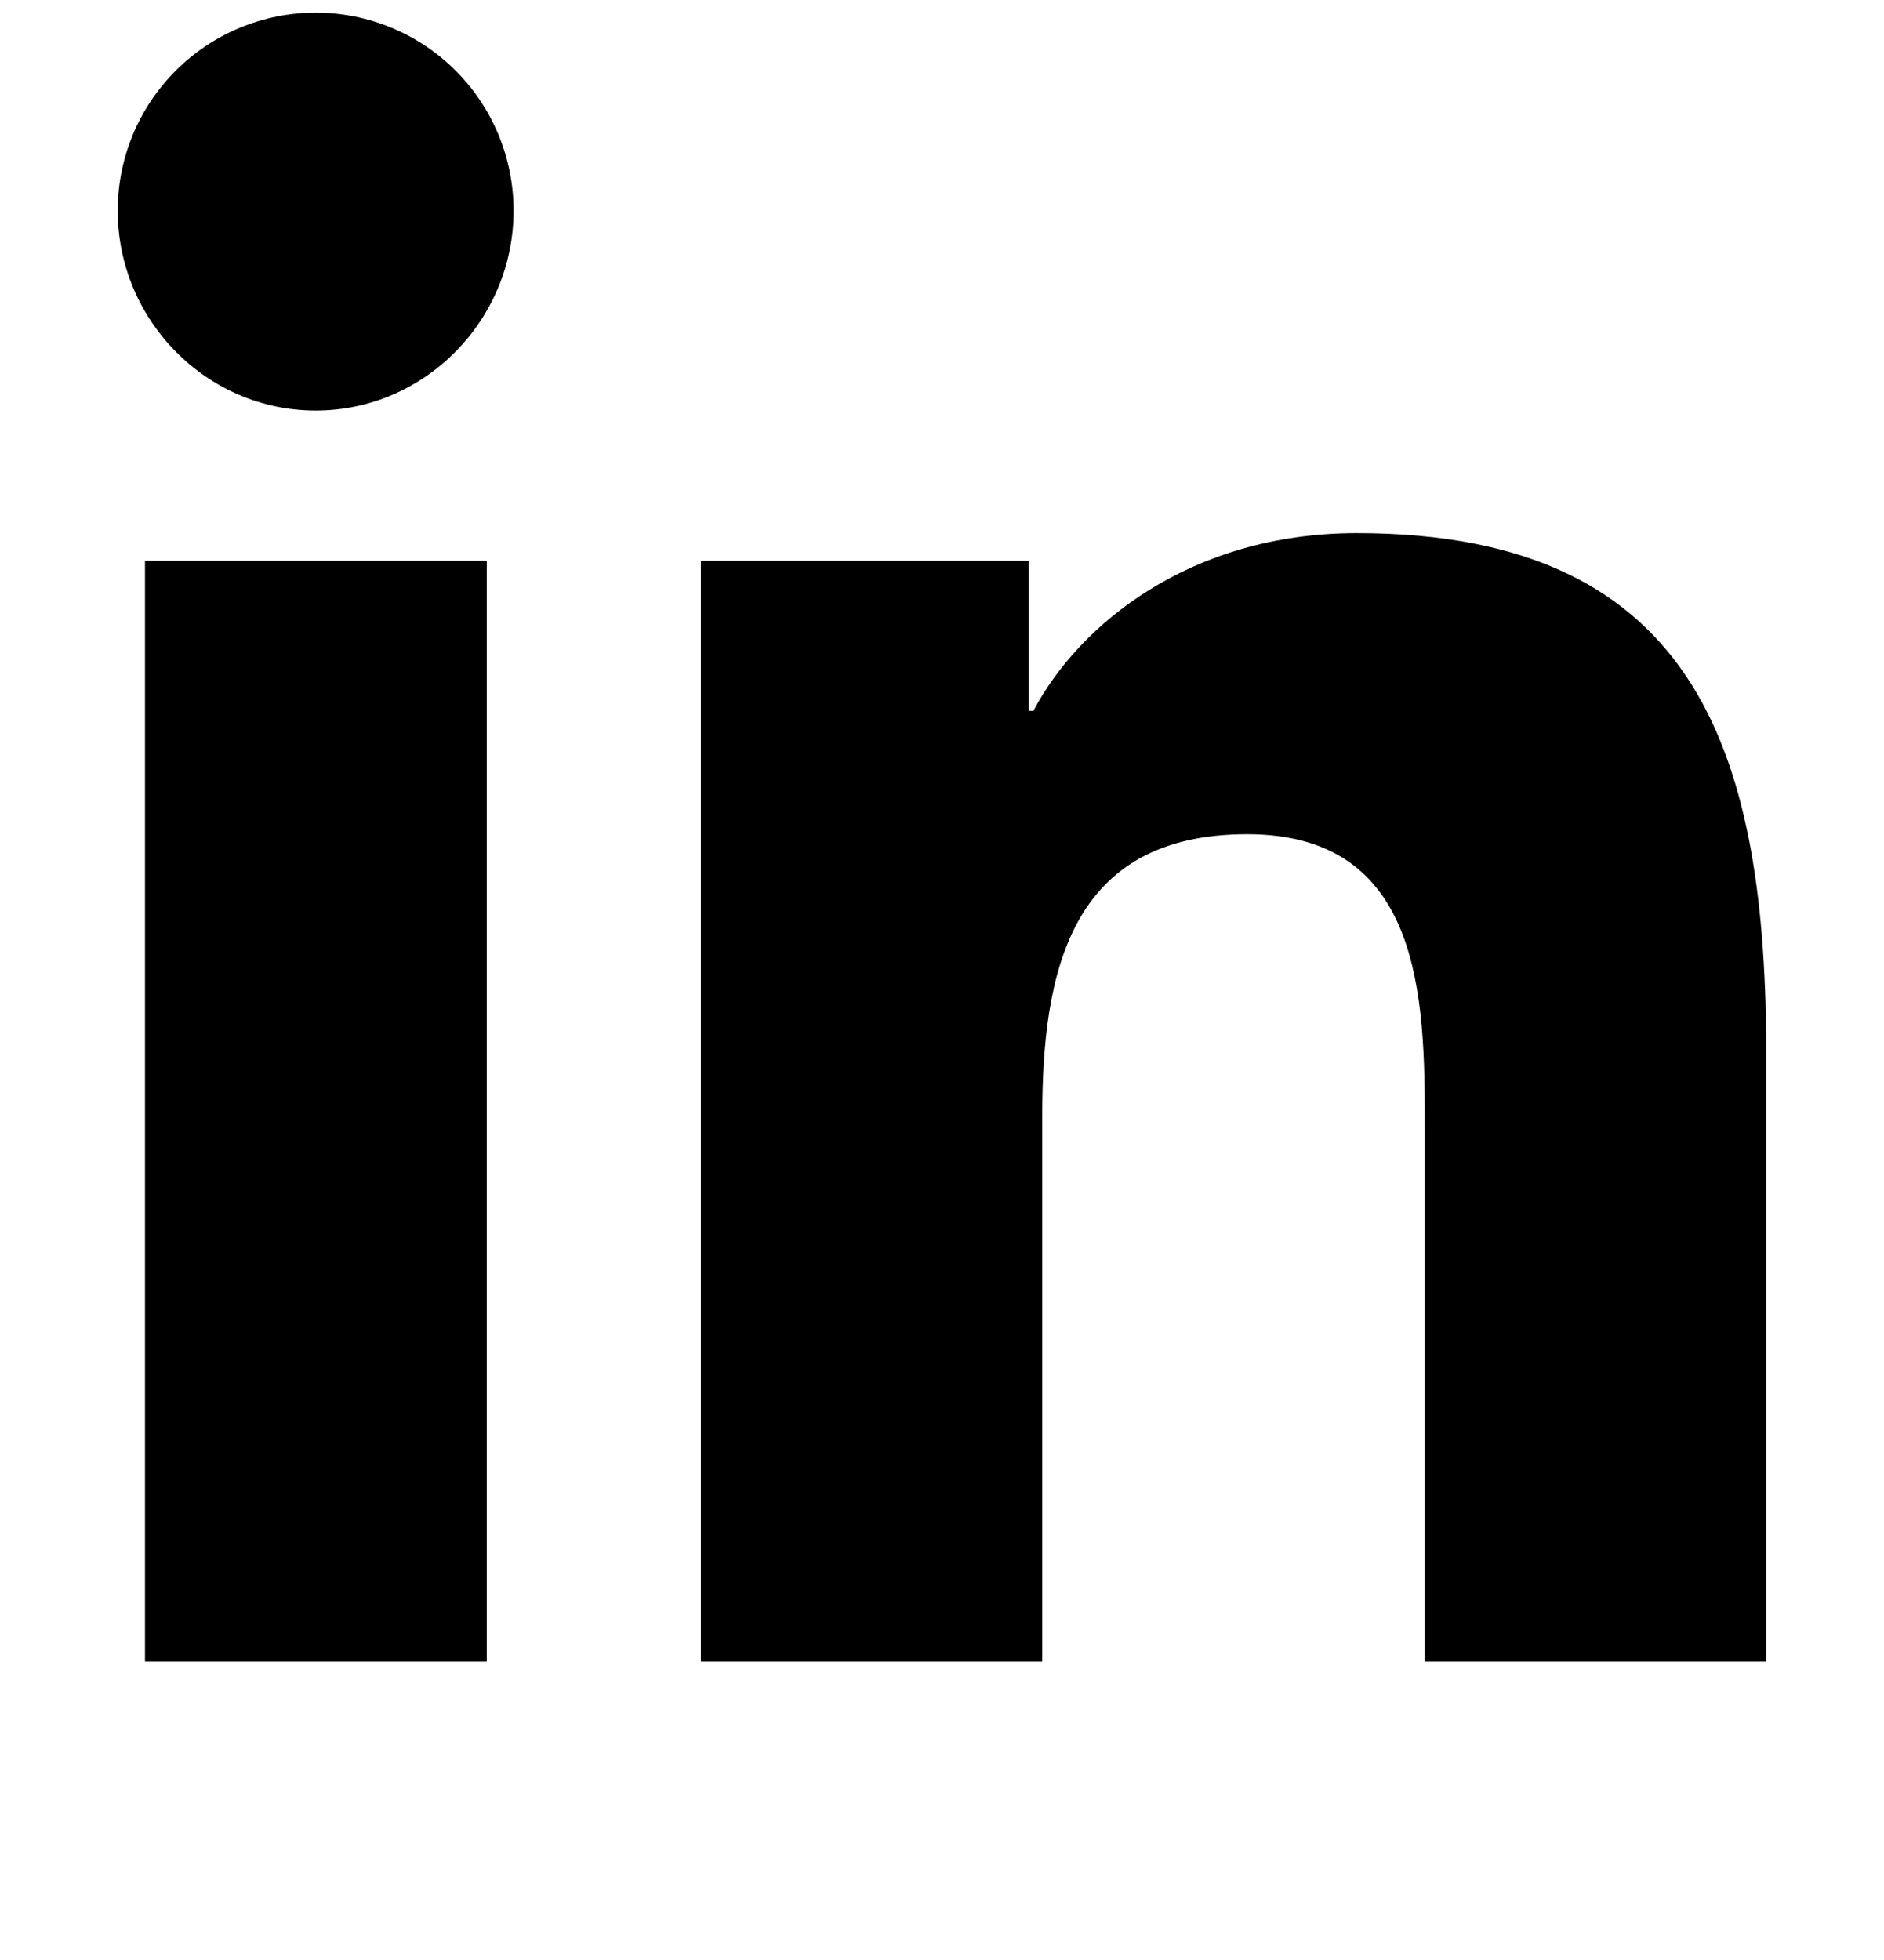 <svg width="25" height="26" viewBox="0 0 25 26" fill="currentColor" xmlns="http://www.w3.org/2000/svg">
<g clip-path="url(#clip0_775_1511)">
<path d="M6.459 22.043H1.924V7.438H6.459V22.043ZM4.189 5.446C2.739 5.446 1.562 4.245 1.562 2.794C1.562 2.098 1.839 1.43 2.332 0.937C2.824 0.445 3.492 0.168 4.189 0.168C4.886 0.168 5.554 0.445 6.046 0.937C6.539 1.43 6.815 2.098 6.815 2.794C6.815 4.245 5.639 5.446 4.189 5.446ZM23.433 22.043H18.907V14.933C18.907 13.239 18.873 11.066 16.549 11.066C14.191 11.066 13.83 12.907 13.83 14.811V22.043H9.3V7.438H13.649V9.43H13.713C14.318 8.283 15.797 7.072 18.004 7.072C22.594 7.072 23.438 10.094 23.438 14.02V22.043H23.433Z" fill="currentColor"/>
</g>
<defs>
<clipPath id="clip0_775_1511">
<rect width="25" height="25" fill="currentColor" transform="translate(0 0.167)"/>
</clipPath>
</defs>
</svg>
